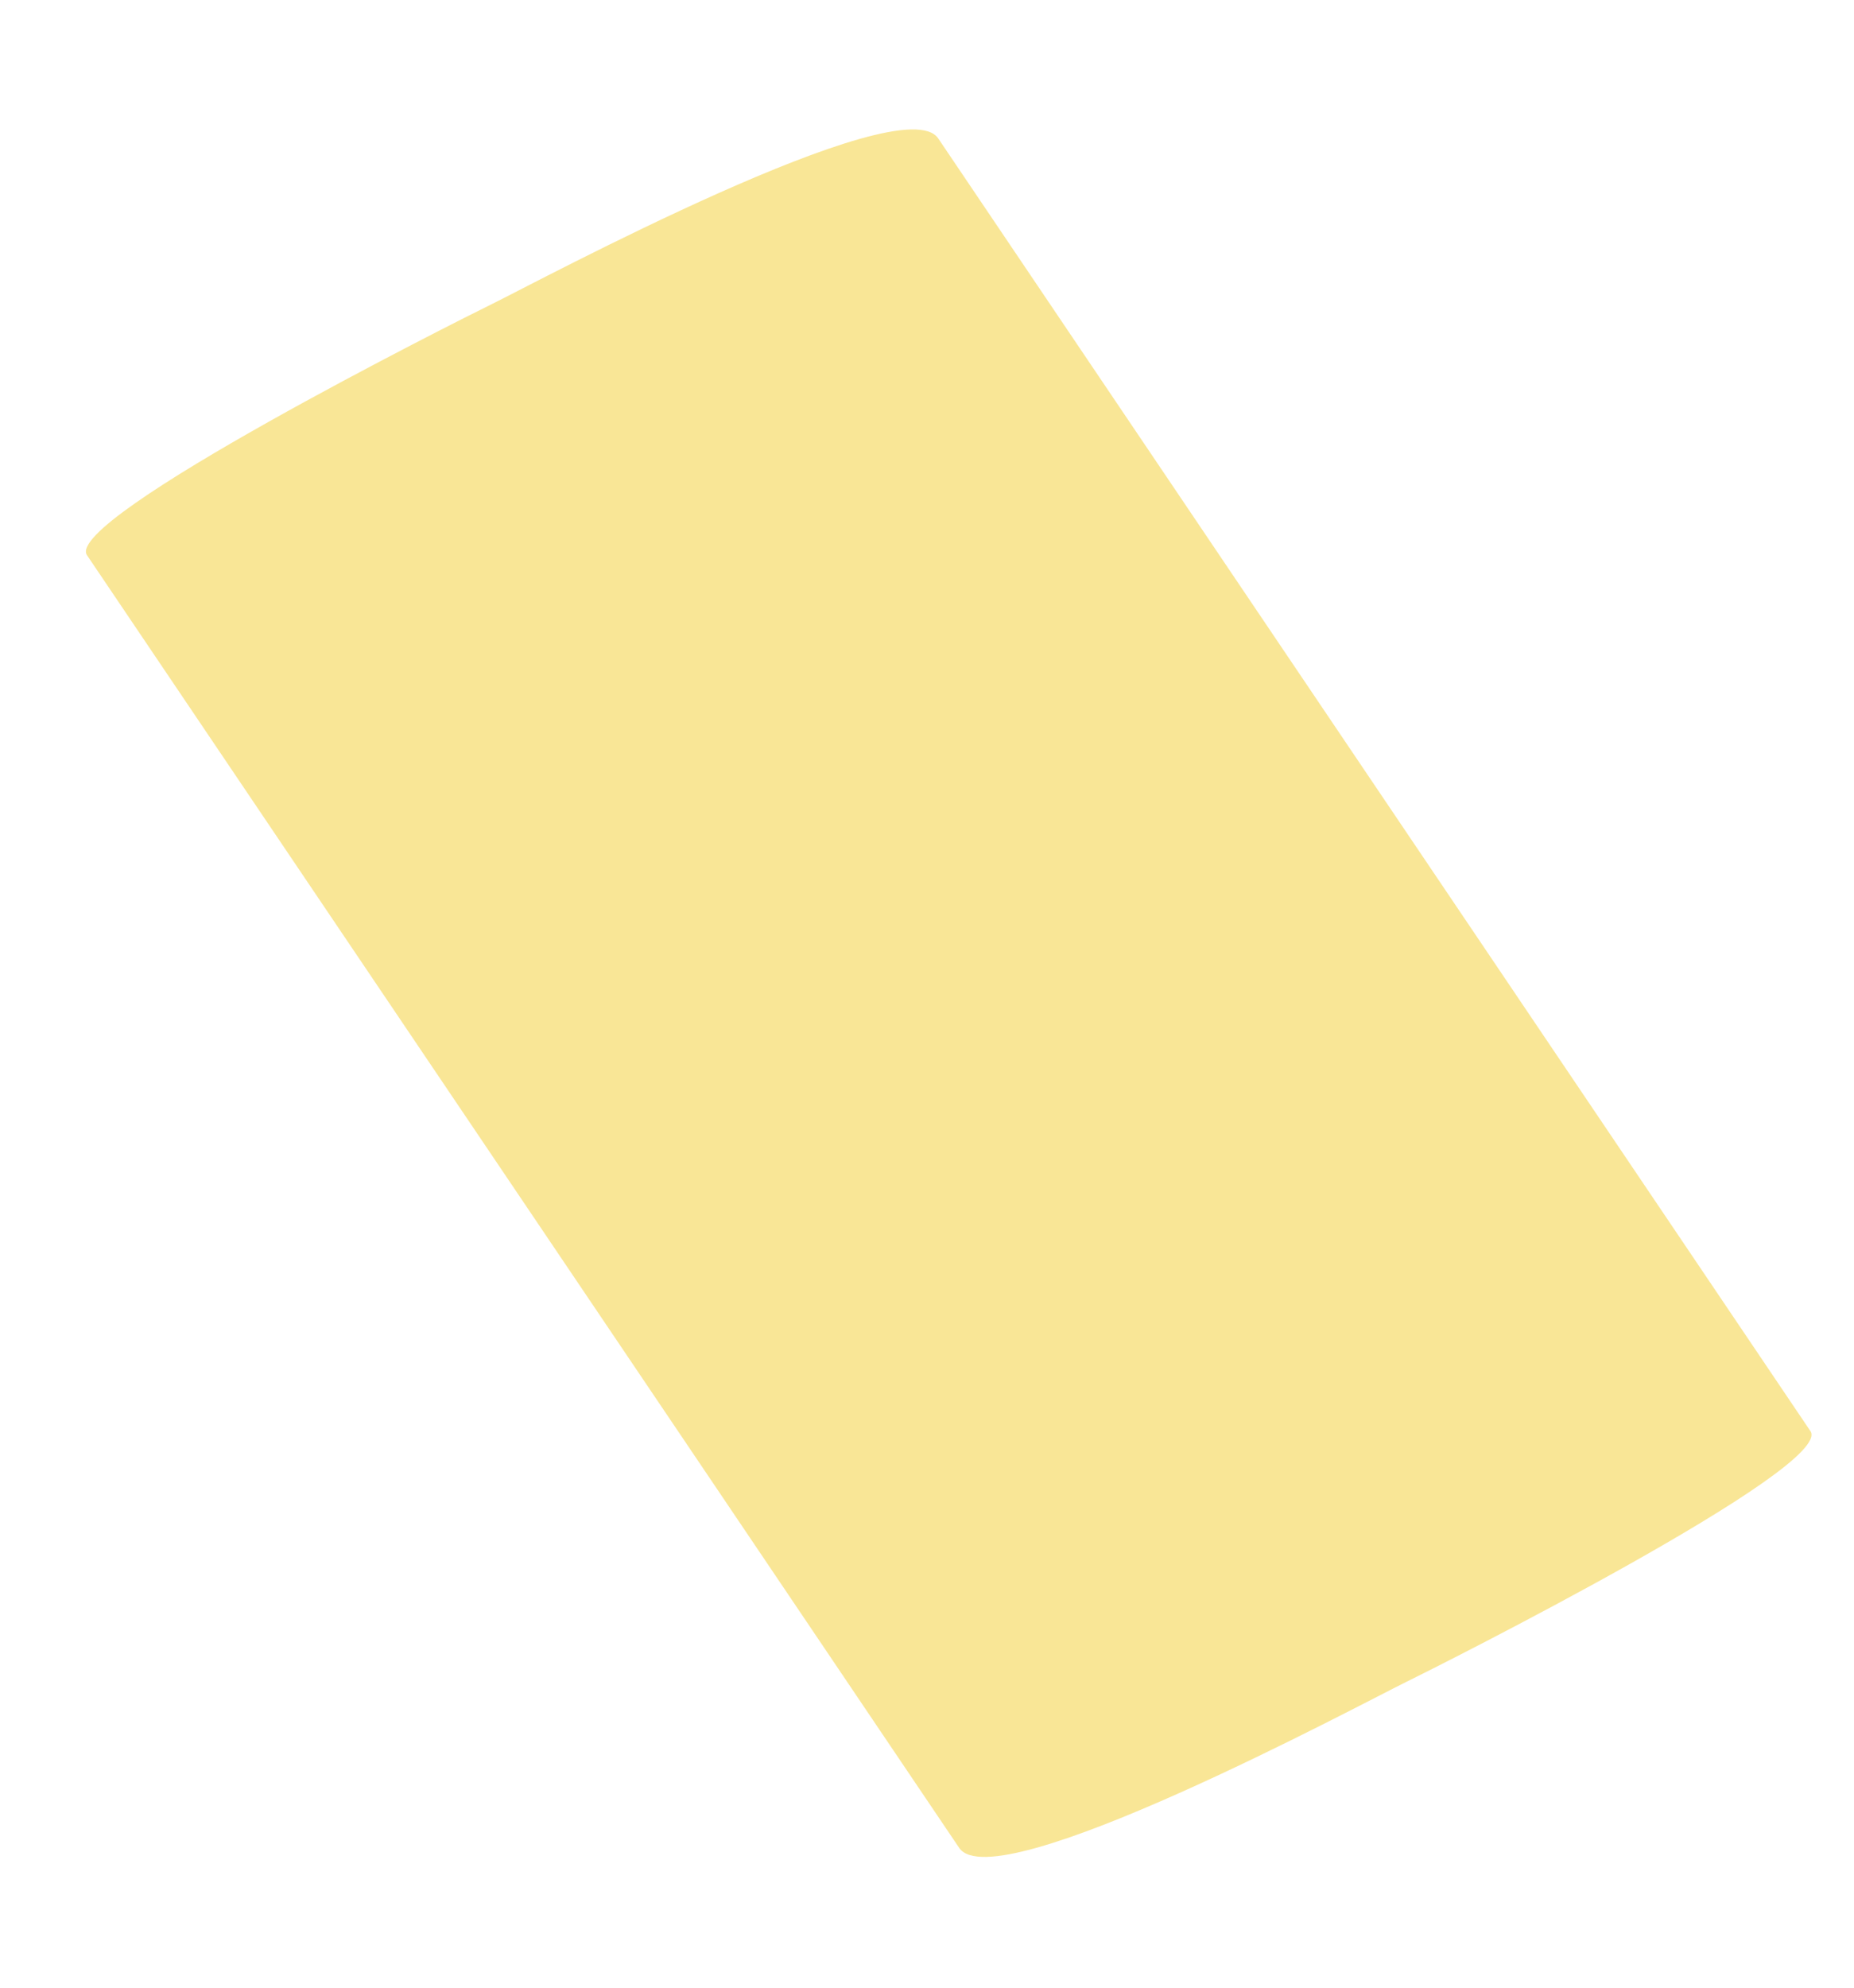 <svg width="14" height="15" viewBox="0 0 14 15" fill="none" xmlns="http://www.w3.org/2000/svg">
<path d="M0.657 4.19C2.852 7.441 5.047 10.693 7.243 13.945C7.513 14.345 10.275 12.861 10.614 12.695C10.86 12.575 13.855 11.072 13.671 10.8C11.476 7.548 9.28 4.296 7.085 1.045C6.815 0.645 4.053 2.129 3.714 2.295C3.468 2.415 0.473 3.918 0.657 4.19Z" fill="#F9E696"/>
</svg>

